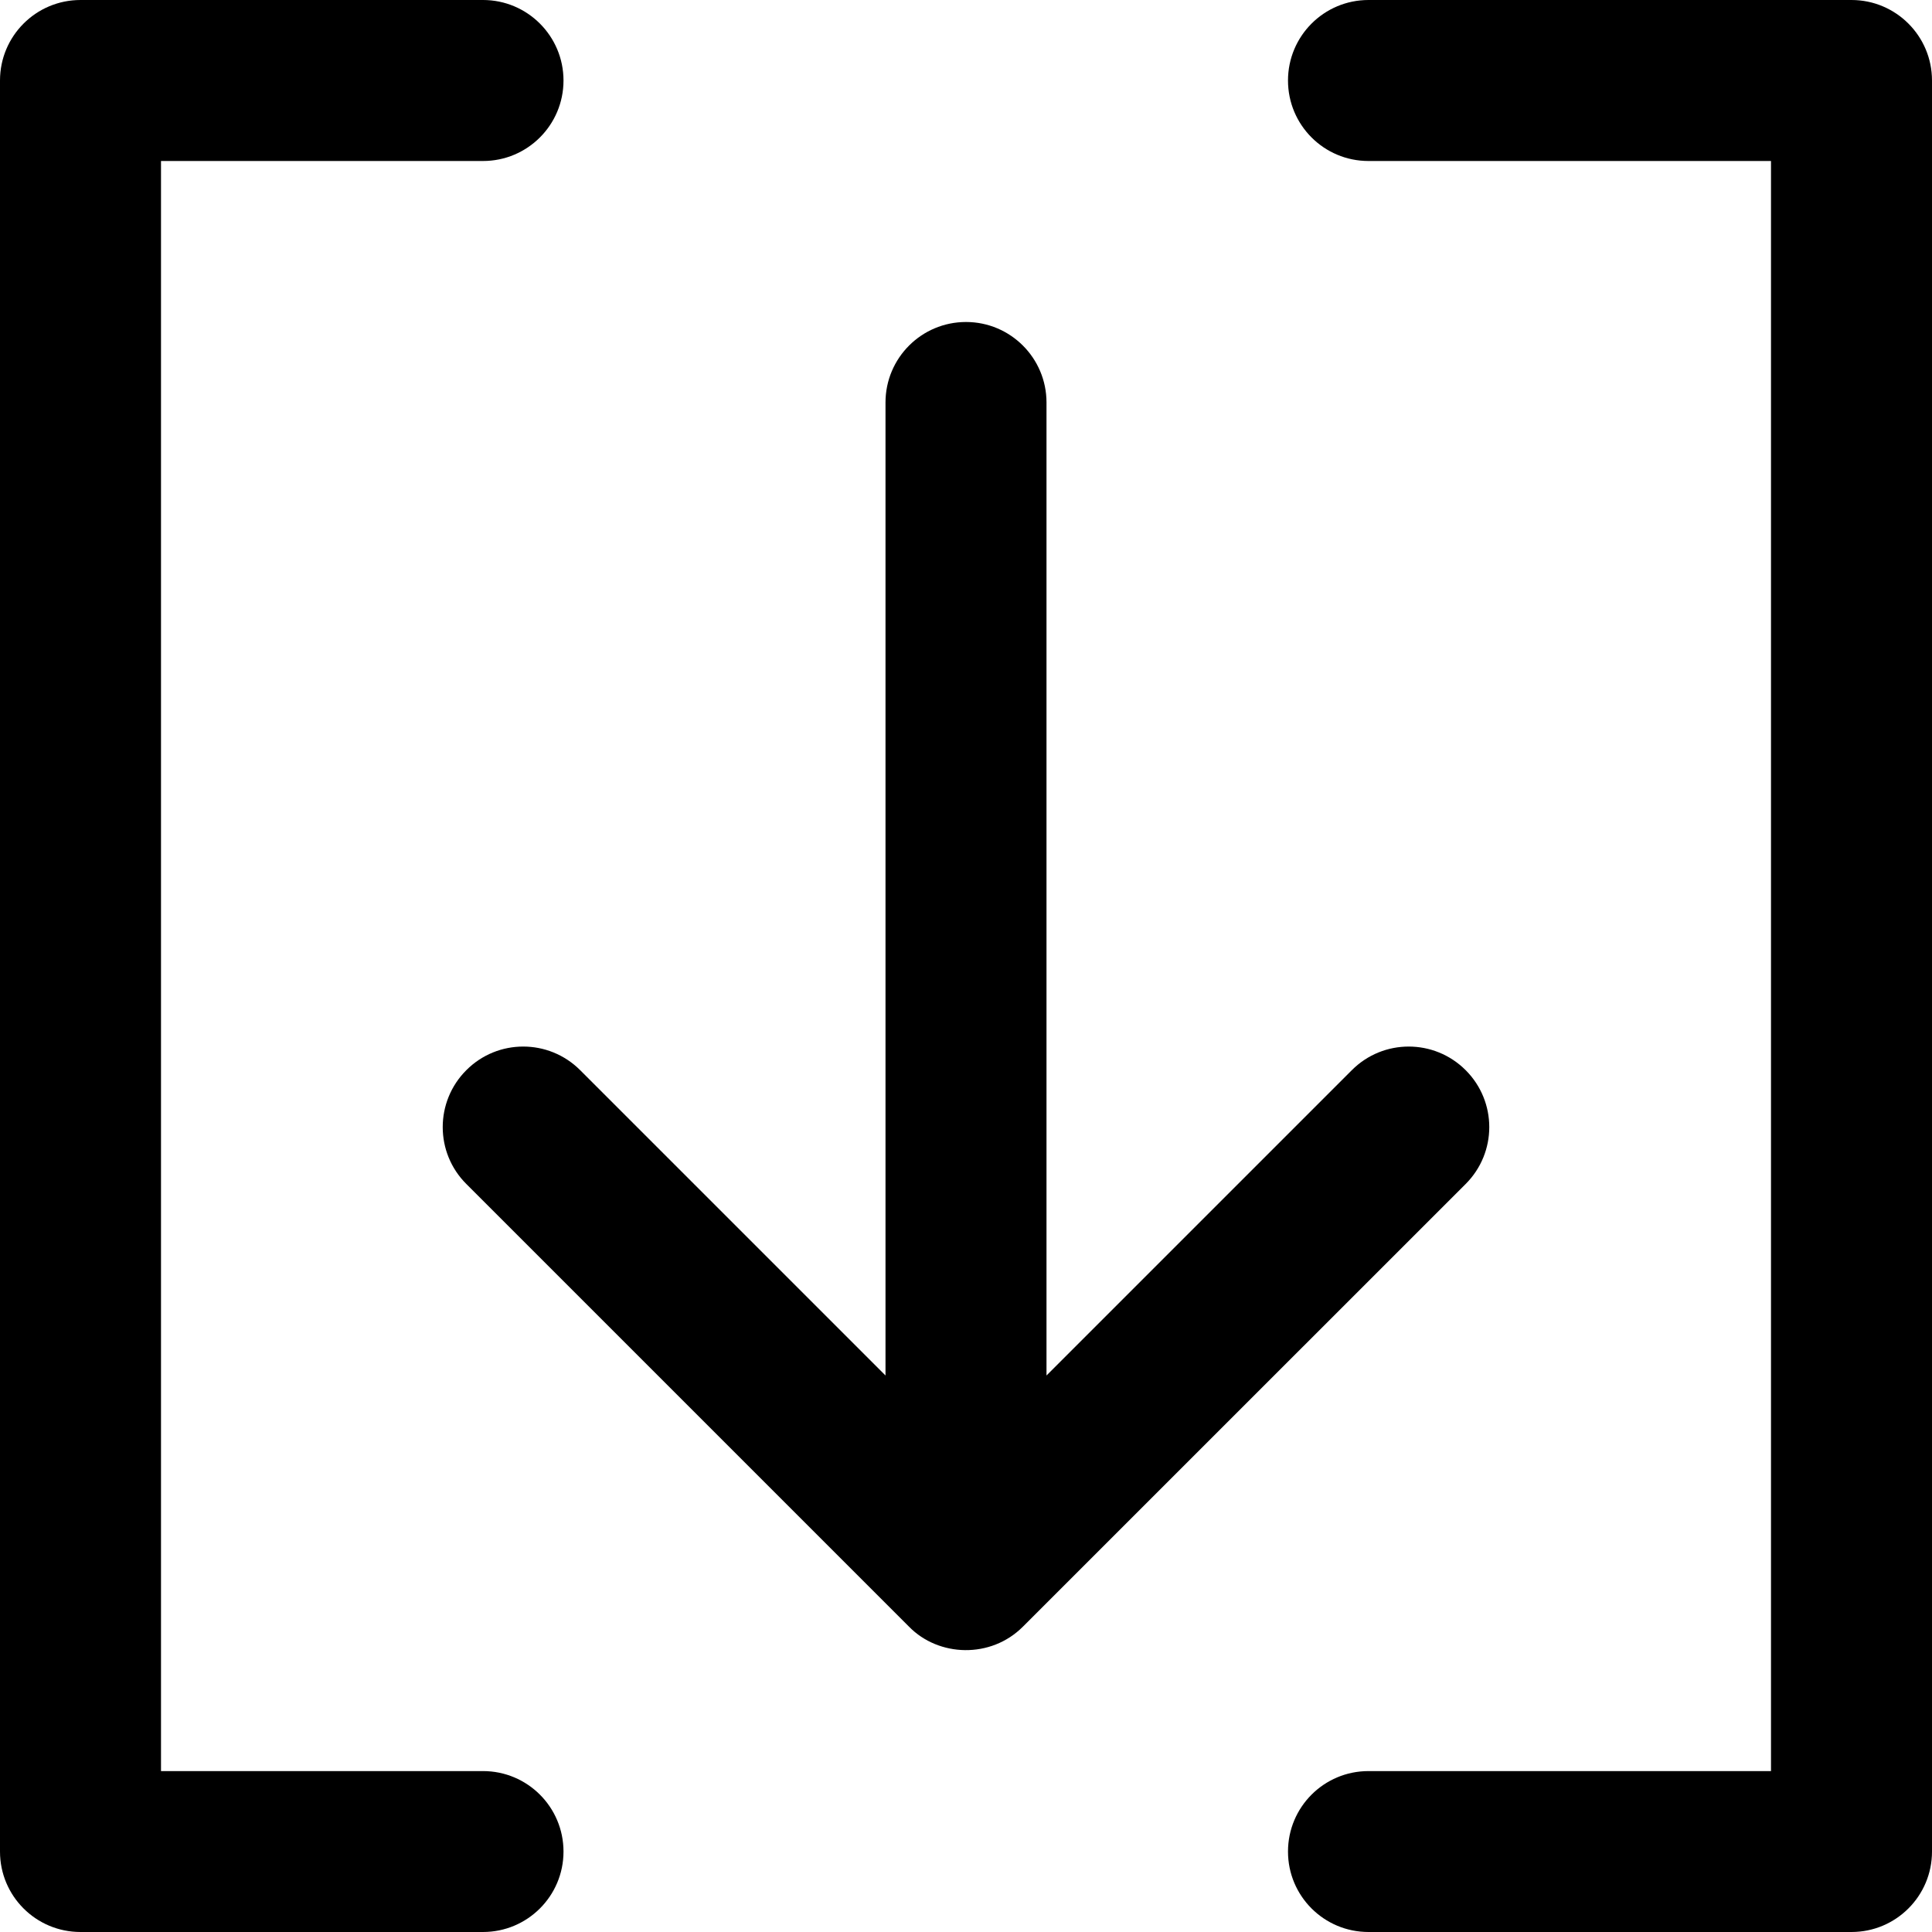 <?xml version="1.0" encoding="utf-8"?>
<!-- Generator: Adobe Illustrator 19.2.1, SVG Export Plug-In . SVG Version: 6.00 Build 0)  -->
<svg version="1.1" xmlns="http://www.w3.org/2000/svg" xmlns:xlink="http://www.w3.org/1999/xlink" x="0px" y="0px" width="24px"
	 height="24px" viewBox="0 0 24 24" enable-background="new 0 0 24 24" xml:space="preserve">
<g id="Filled_Icons_1_">
	<g id="Filled_Icons">
		<g>
			<path d="M18.207,13.294c-0.391-0.391-1.024-0.391-1.414,0L13,17.087V5c0-0.552-0.448-1-1-1c-0.553,0-1,0.448-1,1v12.087
				l-3.793-3.793c-0.391-0.391-1.024-0.391-1.414,0c-0.391,0.391-0.391,1.024,0,1.414l5.499,5.499c0.37,0.378,1.017,0.399,1.415,0
				l5.5-5.499C18.598,14.317,18.598,13.685,18.207,13.294z"/>
			<path d="M23,0h-6c-0.553,0-1,0.448-1,1c0,0.553,0.447,1,1,1h5v20.001h-5c-0.553,0-1,0.447-1,1C16,23.553,16.447,24,17,24h6
				c0.552,0,1-0.447,1-0.999V1C24,0.448,23.552,0,23,0z"/>
			<path d="M6,22.001H2V2h4c0.552,0,1-0.447,1-1c0-0.552-0.448-1-1-1H1C0.447,0,0,0.448,0,1v22.001C0,23.553,0.447,24,1,24h5
				c0.552,0,1-0.447,1-0.999C7,22.448,6.552,22.001,6,22.001z"/>
		</g>
	</g>
	<g id="New_icons">
	</g>
</g>
<g id="Invisible_Shape">
	<rect fill="none" width="24" height="24"/>
</g>
</svg>
